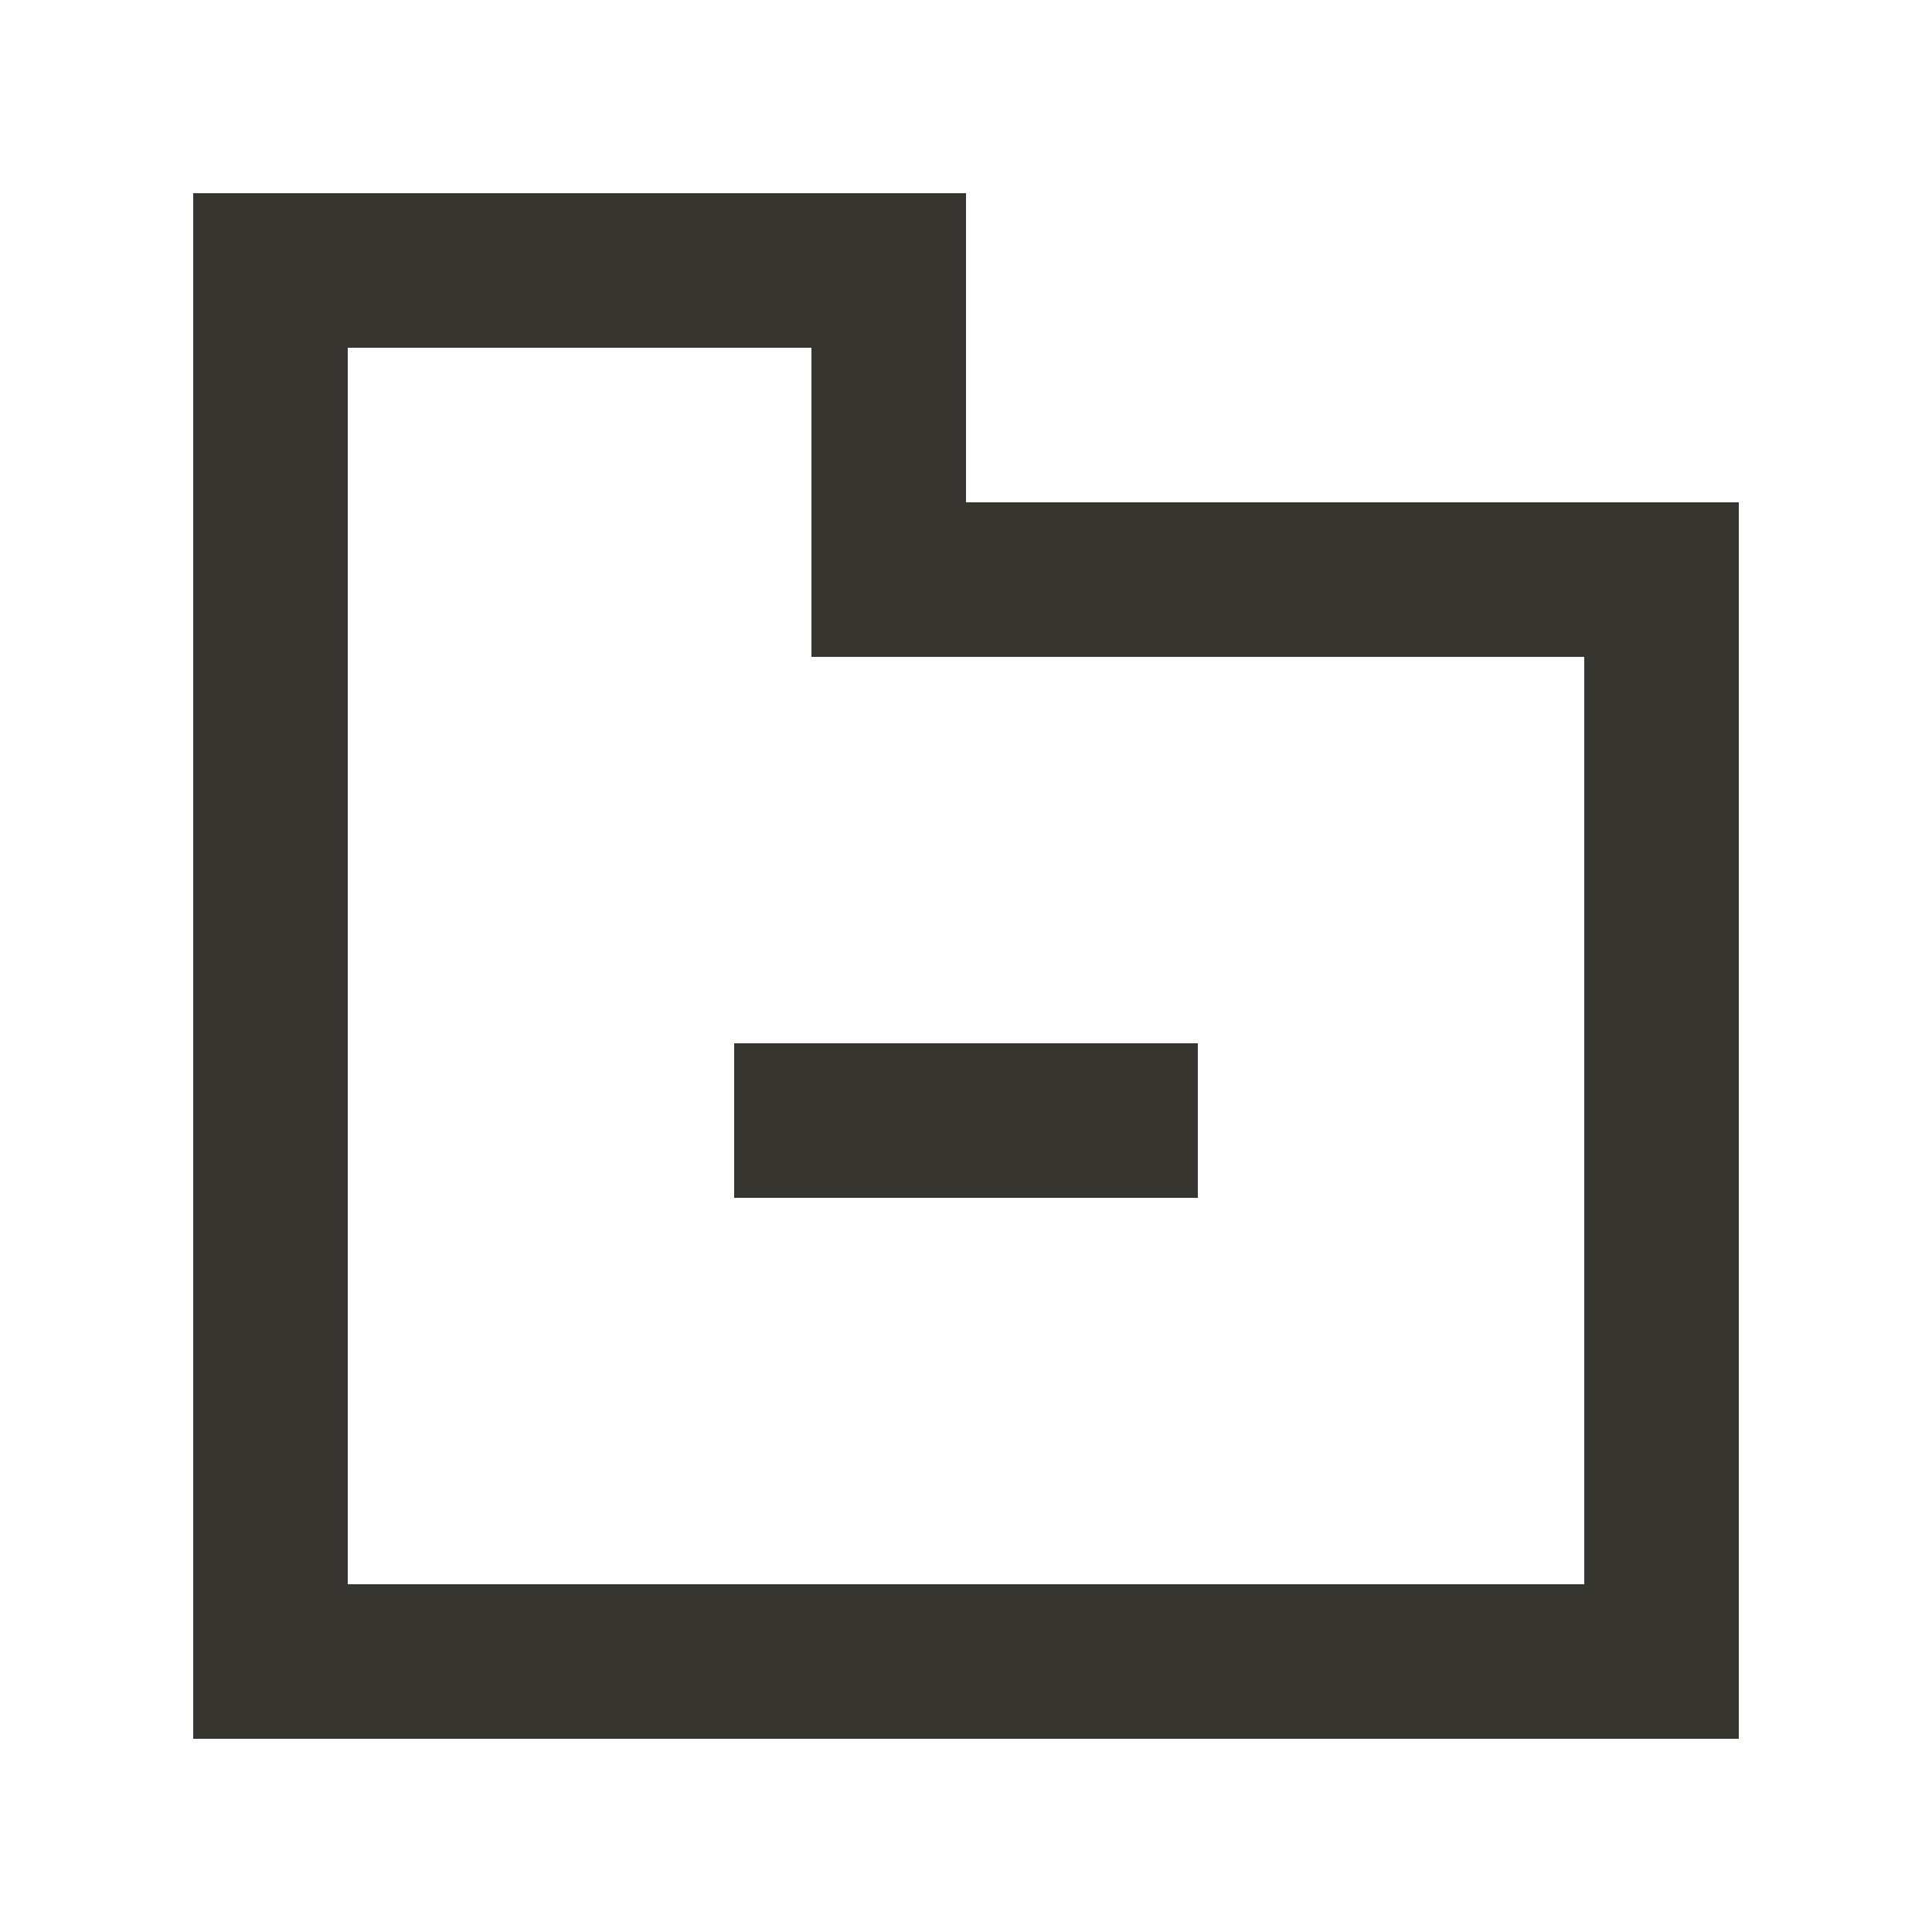 <!-- Generated by IcoMoon.io -->
<svg version="1.1" xmlns="http://www.w3.org/2000/svg" width="40" height="40" viewBox="0 0 40 40">
<title>mp-folder_minus-1</title>
<path fill="#37352f" d="M15.2 24.8h9.6v-3.2h-9.6v3.2zM32.8 32.8h-25.6v-25.6h9.6v6.4h16v19.2zM20 10.4v-6.4h-16v32h32v-25.6h-16z"></path>
</svg>
